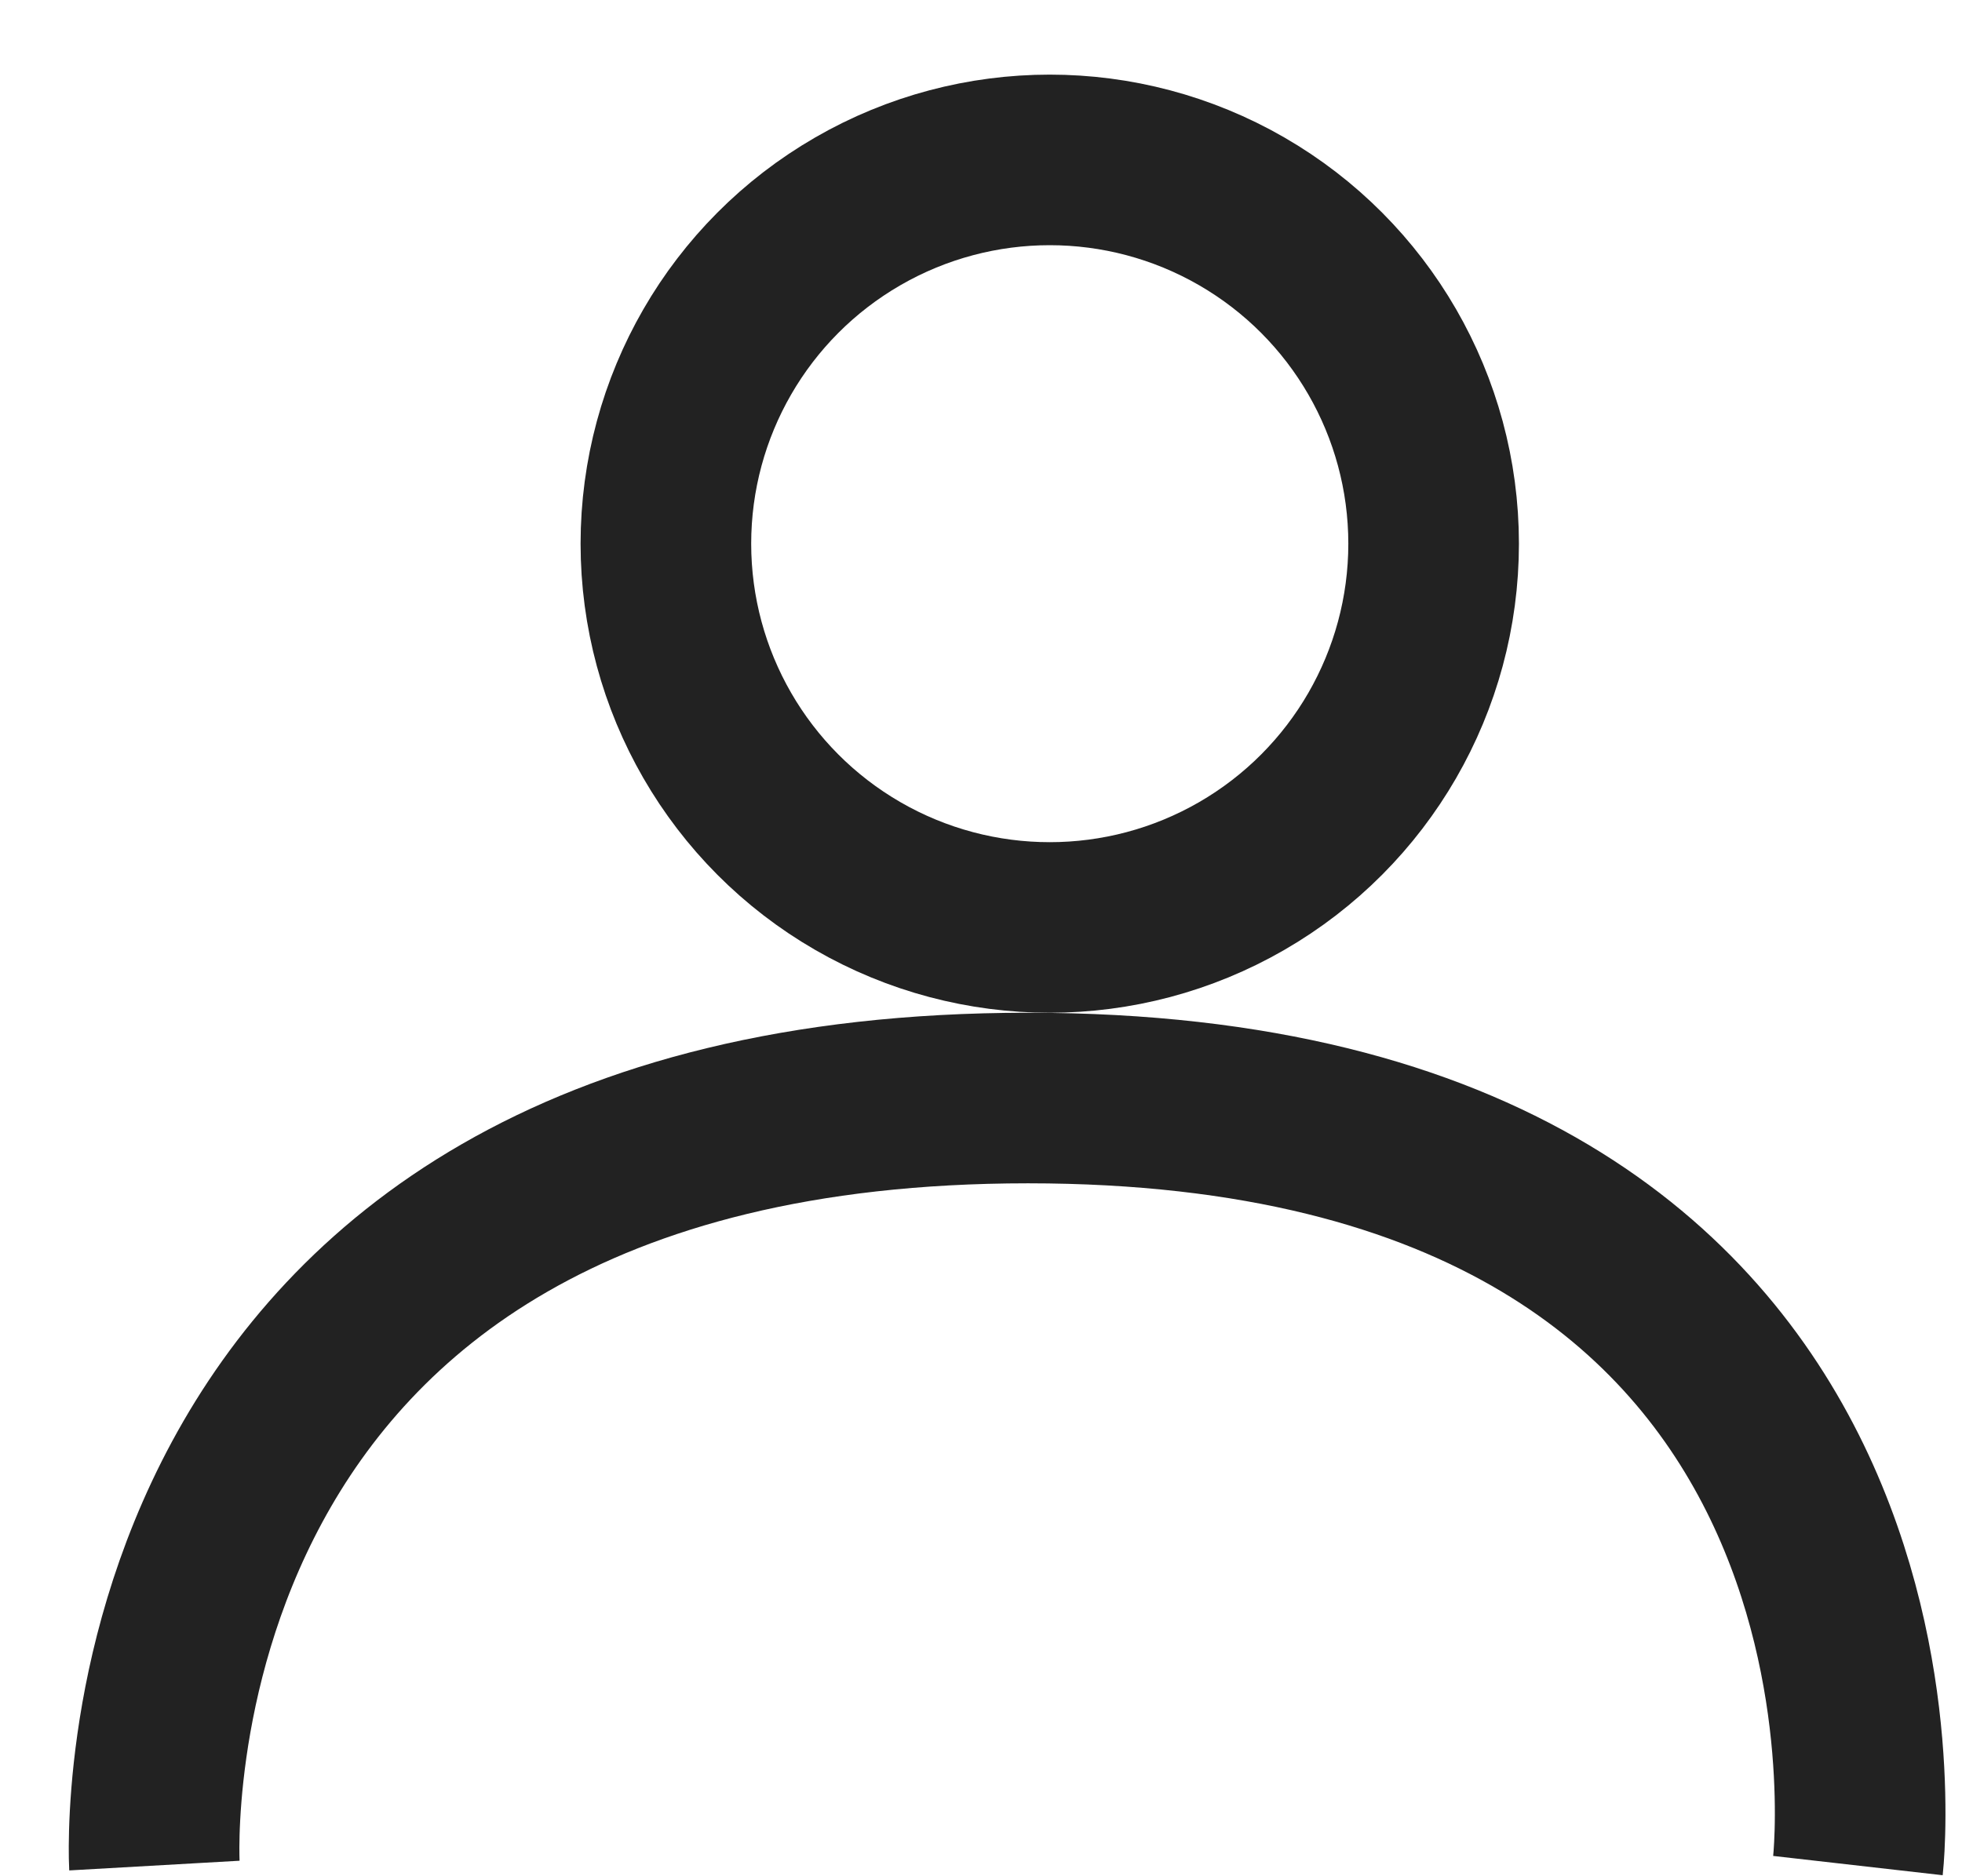 <svg width="23" height="22" viewBox="0 0 23 22" fill="none" xmlns="http://www.w3.org/2000/svg">
<path d="M1.81 21.875C1.81 21.875 1.298 12.875 12.051 12.875C22.804 12.875 21.78 21.875 21.78 21.875" stroke="#222222" stroke-width="2"/>
<circle cx="12.306" cy="6.375" r="4.5" stroke="#222222" stroke-width="2"/>
</svg>
